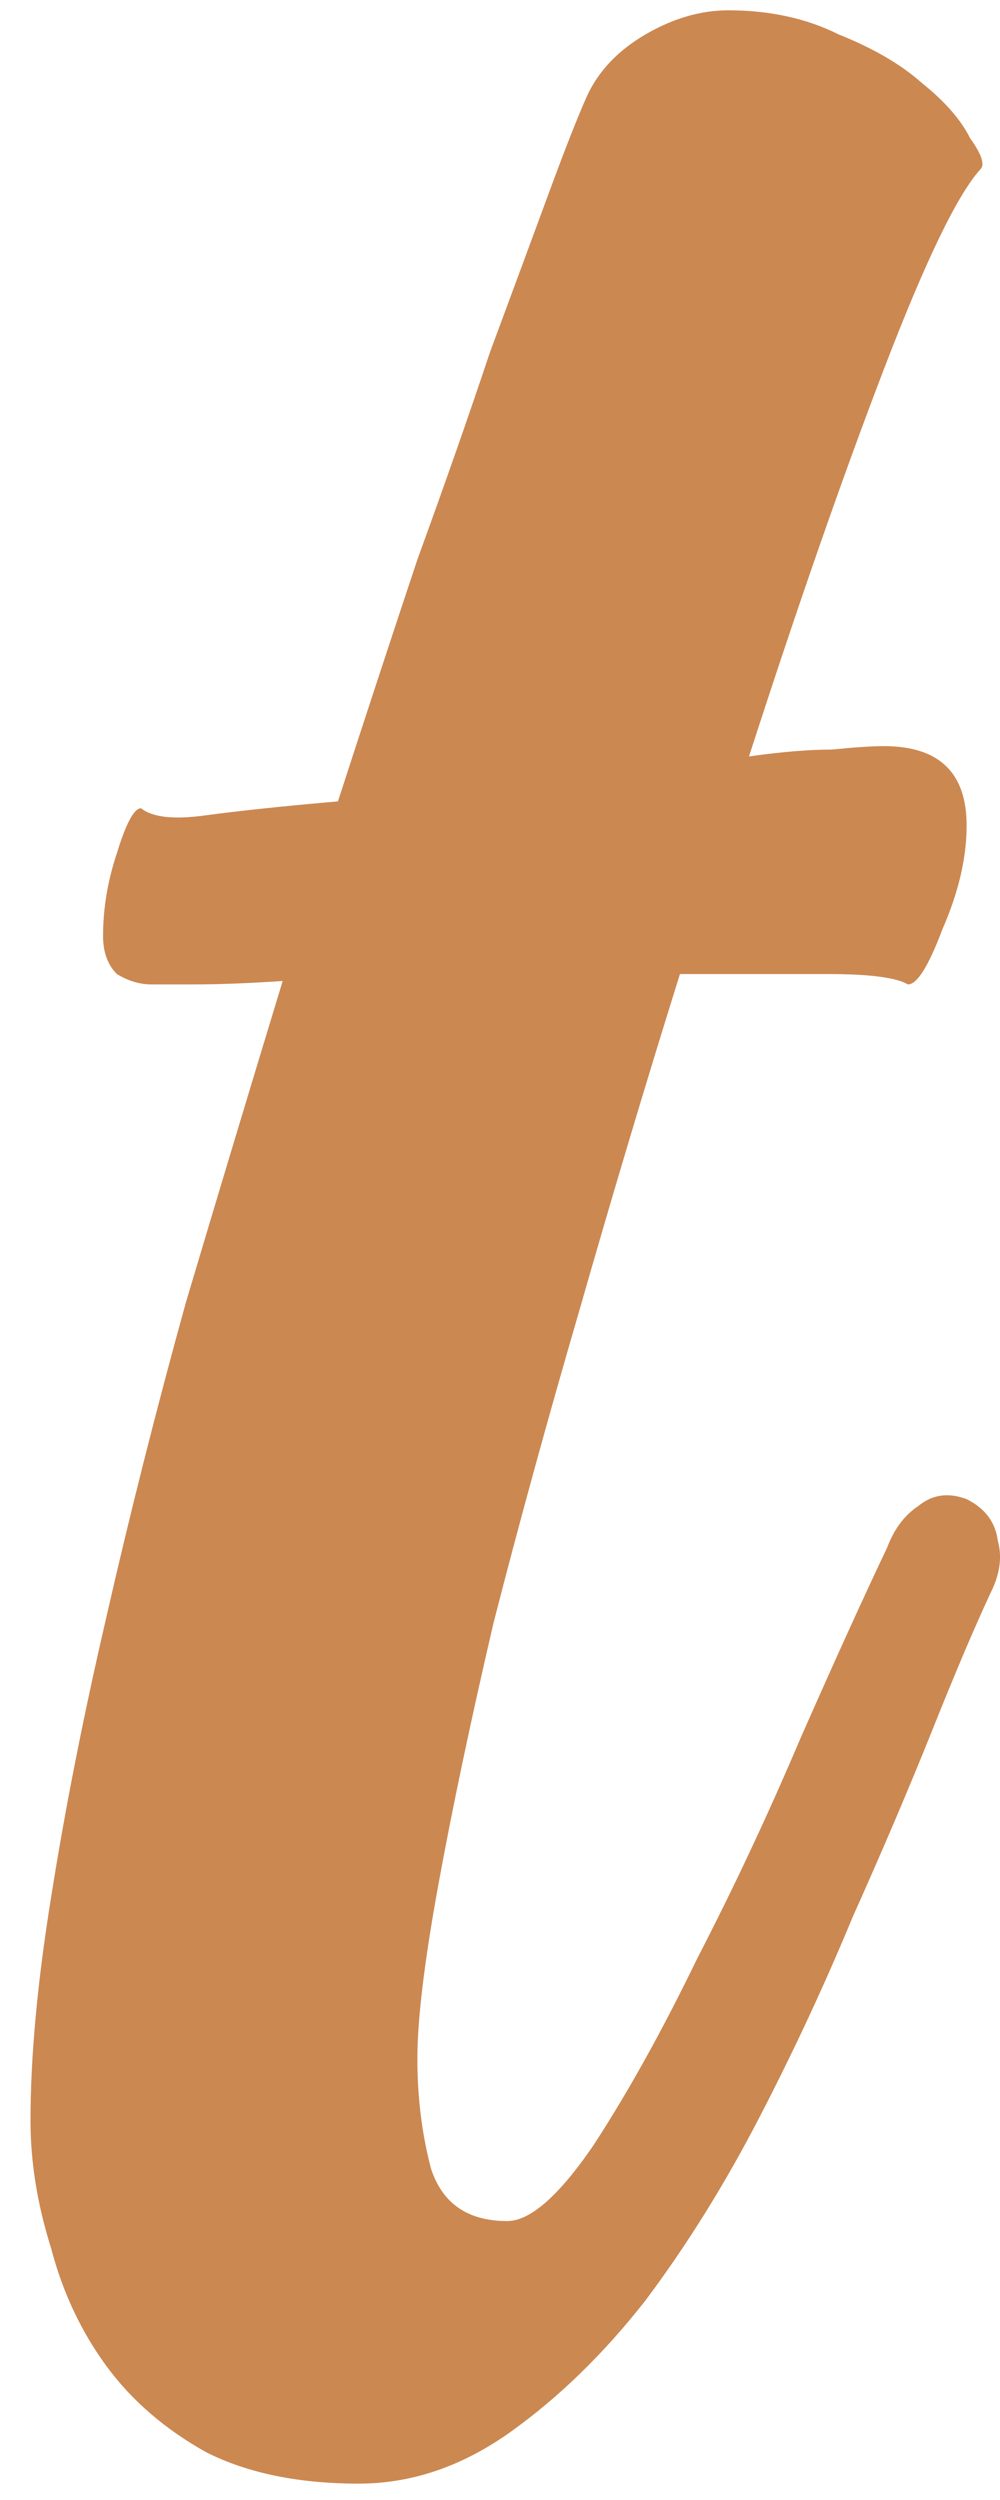 <?xml version="1.0" encoding="UTF-8" standalone="no"?><svg width='16' height='40' viewBox='0 0 16 40' fill='none' xmlns='http://www.w3.org/2000/svg'>
<path d='M15.466 23.986C15.761 24.134 15.927 24.355 15.964 24.649C16.037 24.907 16 25.184 15.853 25.478C15.595 26.031 15.282 26.768 14.914 27.689C14.545 28.61 14.121 29.605 13.642 30.674C13.2 31.742 12.703 32.811 12.15 33.879C11.597 34.948 10.989 35.924 10.326 36.809C9.663 37.656 8.944 38.356 8.171 38.909C7.397 39.462 6.586 39.738 5.739 39.738C4.781 39.738 3.97 39.572 3.307 39.24C2.644 38.872 2.11 38.411 1.704 37.859C1.299 37.306 1.004 36.68 0.82 35.98C0.599 35.279 0.488 34.598 0.488 33.935C0.488 32.903 0.599 31.705 0.82 30.342C1.041 28.942 1.336 27.45 1.704 25.865C2.073 24.244 2.496 22.568 2.975 20.836C3.491 19.104 4.007 17.391 4.523 15.696C3.97 15.733 3.491 15.751 3.086 15.751C2.717 15.751 2.496 15.751 2.423 15.751C2.238 15.751 2.054 15.696 1.87 15.585C1.723 15.438 1.649 15.235 1.649 14.977C1.649 14.535 1.723 14.093 1.87 13.651C2.017 13.172 2.146 12.932 2.257 12.932C2.441 13.08 2.791 13.117 3.307 13.043C3.86 12.969 4.56 12.896 5.407 12.822C5.849 11.459 6.273 10.169 6.678 8.953C7.121 7.737 7.507 6.632 7.839 5.637C8.208 4.642 8.521 3.795 8.779 3.095C9.037 2.394 9.239 1.879 9.387 1.547C9.571 1.142 9.884 0.81 10.326 0.552C10.768 0.294 11.21 0.165 11.653 0.165C12.316 0.165 12.905 0.294 13.421 0.552C13.974 0.773 14.416 1.031 14.748 1.326C15.116 1.621 15.374 1.915 15.521 2.21C15.706 2.468 15.761 2.634 15.687 2.708C15.319 3.113 14.803 4.181 14.14 5.913C13.476 7.645 12.758 9.708 11.984 12.103C12.5 12.03 12.942 11.993 13.311 11.993C13.679 11.956 13.956 11.938 14.14 11.938C15.024 11.938 15.466 12.361 15.466 13.209C15.466 13.725 15.337 14.277 15.079 14.867C14.858 15.456 14.674 15.751 14.527 15.751C14.342 15.641 13.919 15.585 13.255 15.585C12.629 15.585 11.837 15.585 10.879 15.585C10.326 17.354 9.792 19.141 9.276 20.946C8.76 22.715 8.3 24.392 7.894 25.976C7.526 27.56 7.231 28.96 7.01 30.176C6.789 31.392 6.678 32.313 6.678 32.94C6.678 33.566 6.752 34.156 6.899 34.708C7.084 35.261 7.489 35.537 8.115 35.537C8.484 35.537 8.944 35.132 9.497 34.322C10.05 33.474 10.602 32.479 11.155 31.337C11.745 30.195 12.297 29.016 12.813 27.8C13.366 26.547 13.826 25.534 14.195 24.76C14.306 24.465 14.471 24.244 14.692 24.097C14.914 23.913 15.171 23.876 15.466 23.986Z' fill='#CC8851'/>
</svg>
